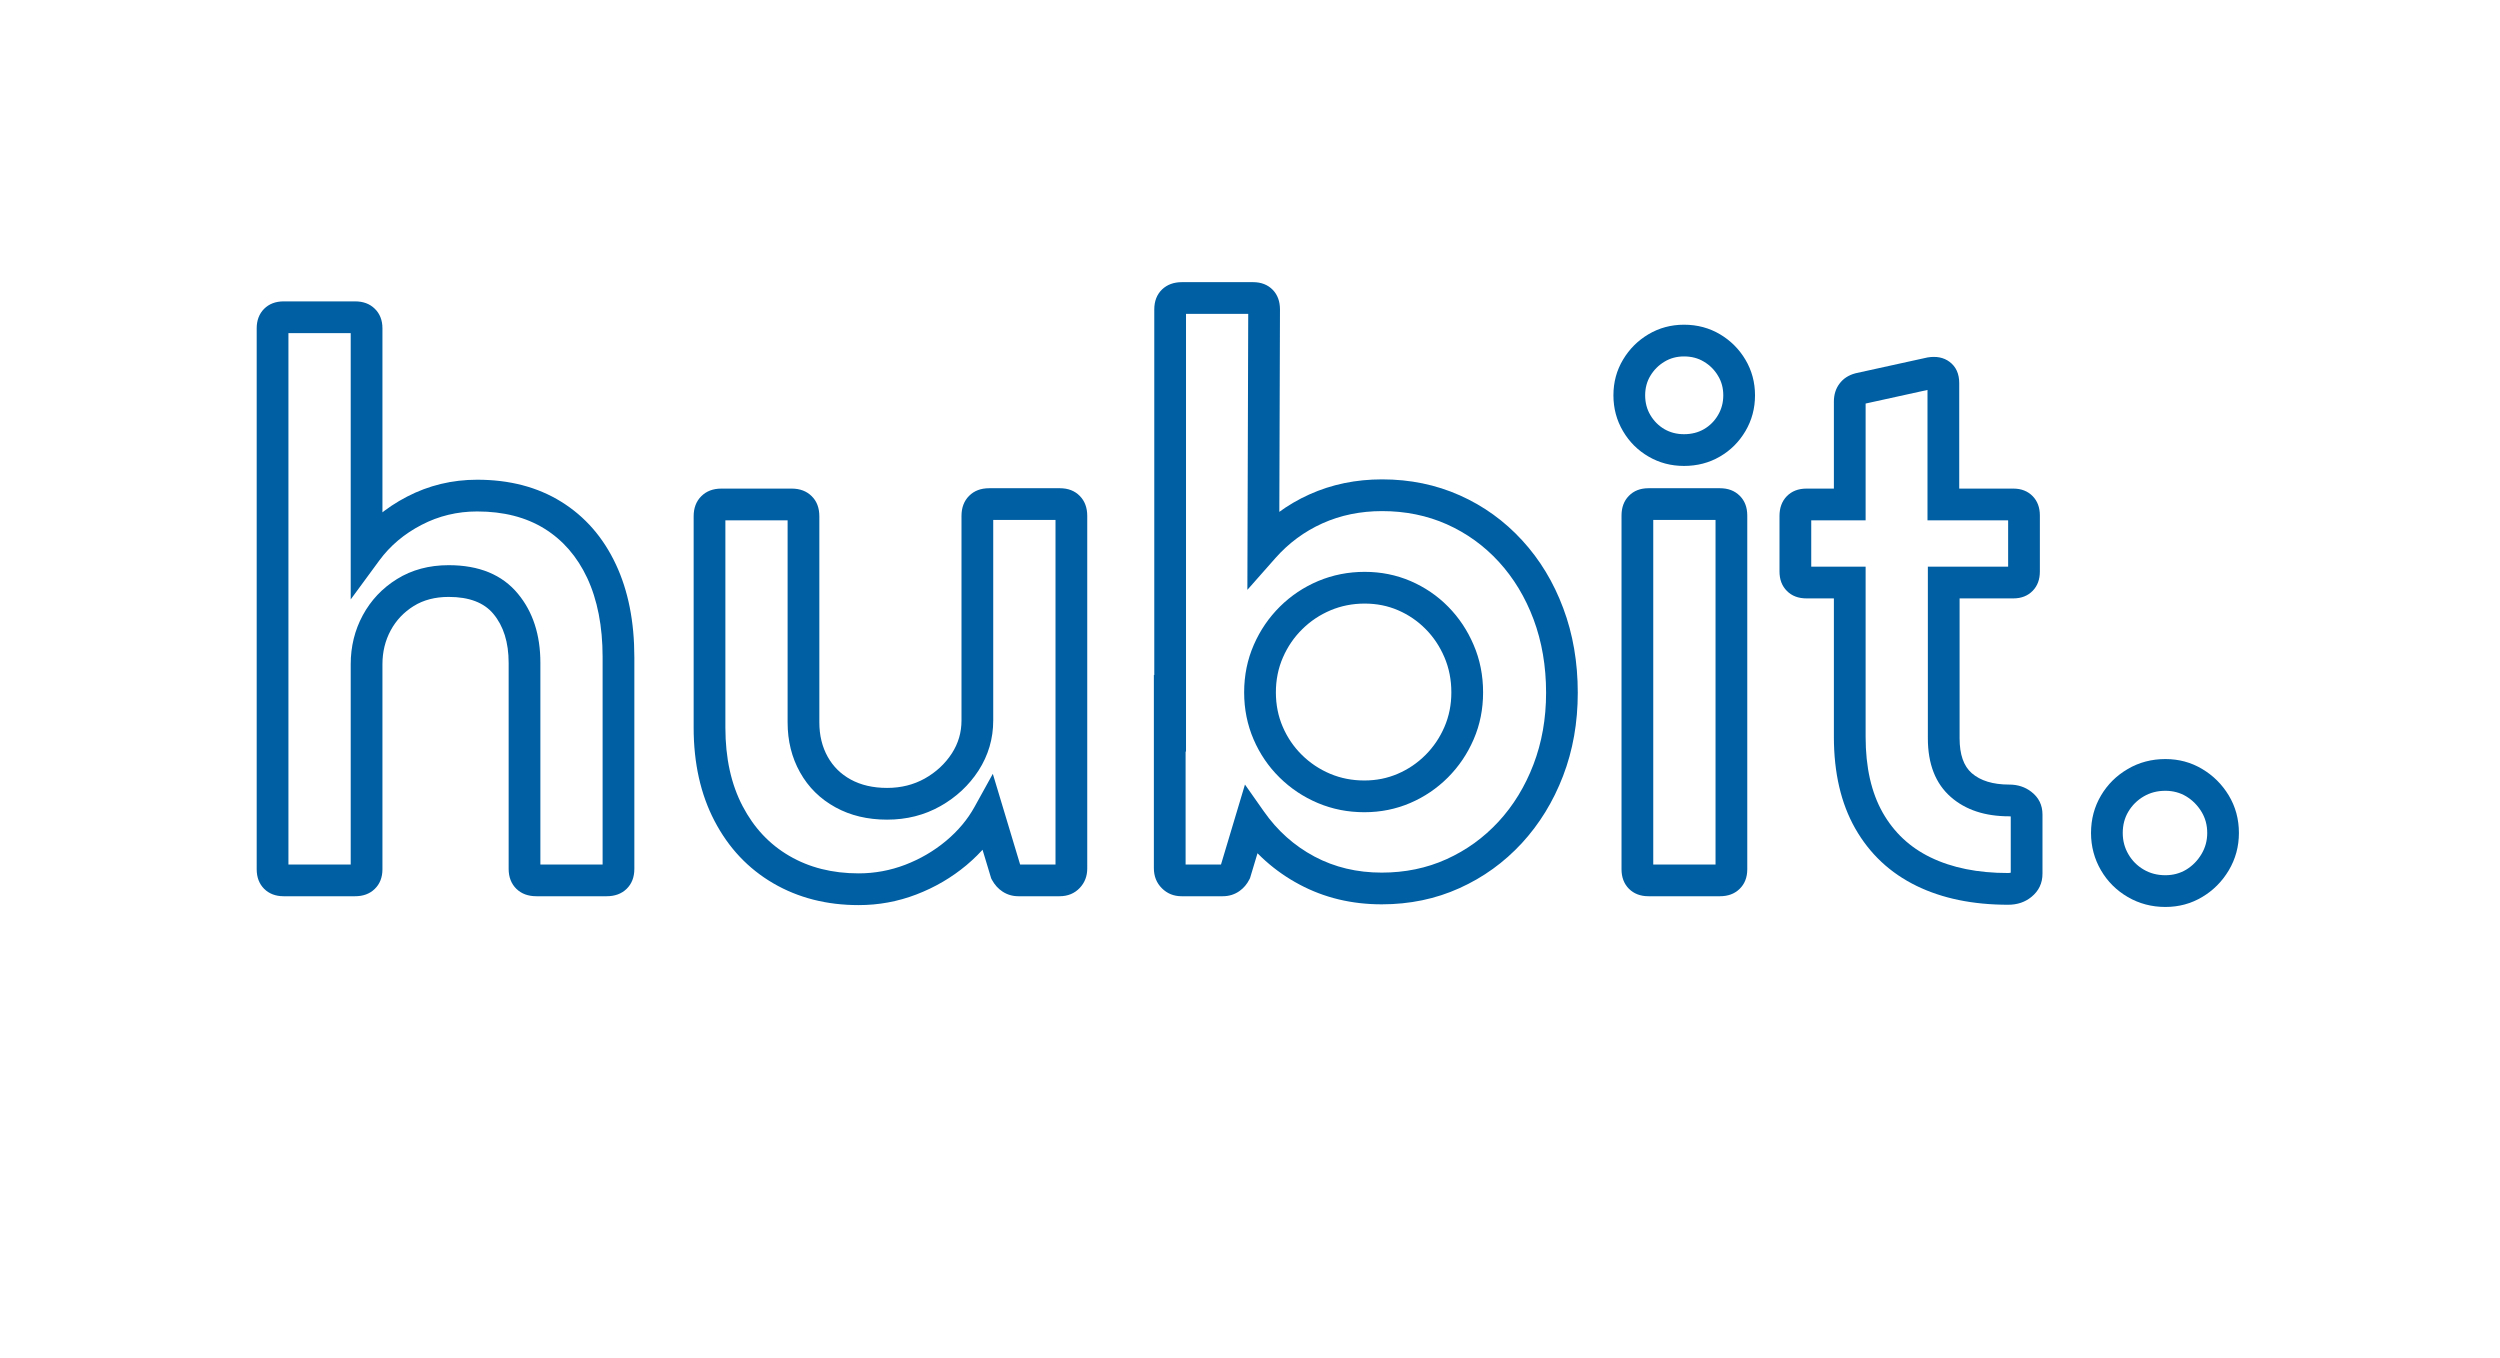 <svg xmlns="http://www.w3.org/2000/svg" xmlns:xlink="http://www.w3.org/1999/xlink" width="254" zoomAndPan="magnify" viewBox="0 0 190.5 103.5" height="138" preserveAspectRatio="xMidYMid meet" version="1.0"><defs><g/><clipPath id="48f24df5c3"><rect x="0" width="158" y="0" height="61"/></clipPath></defs><g transform="matrix(1, 0, 0, 1, 16, 19)"><g clip-path="url(#48f24df5c3)"><g fill="#005ea2" fill-opacity="1"><g transform="translate(1.021, 48.055)"><g><path d="M 19.34 -30.5 C 21.805 -30.5 23.941 -29.941 25.742 -28.824 C 27.551 -27.703 28.941 -26.113 29.906 -24.055 C 30.848 -22.051 31.316 -19.688 31.316 -16.973 L 31.316 -0.848 C 31.316 -0.215 31.121 0.293 30.723 0.68 C 30.34 1.051 29.832 1.238 29.207 1.238 L 23.852 1.238 C 23.223 1.238 22.719 1.051 22.332 0.68 C 21.938 0.293 21.738 -0.215 21.738 -0.848 L 21.738 -16.547 C 21.738 -18.102 21.352 -19.34 20.578 -20.273 C 19.863 -21.137 18.727 -21.57 17.168 -21.57 C 16.141 -21.57 15.254 -21.34 14.508 -20.879 C 13.75 -20.406 13.164 -19.789 12.75 -19.02 C 12.328 -18.238 12.121 -17.379 12.121 -16.438 L 12.121 -0.816 C 12.121 -0.195 11.922 0.309 11.531 0.684 C 11.152 1.055 10.652 1.238 10.035 1.238 L 4.594 1.238 C 3.98 1.238 3.484 1.047 3.105 0.672 C 2.73 0.293 2.539 -0.203 2.539 -0.816 L 2.539 -42.035 C 2.539 -42.648 2.73 -43.145 3.105 -43.523 C 3.484 -43.898 3.98 -44.09 4.594 -44.09 L 10.035 -44.09 C 10.652 -44.09 11.152 -43.906 11.531 -43.535 C 11.922 -43.16 12.121 -42.656 12.121 -42.035 L 12.121 -25.062 L 10.91 -25.062 L 9.938 -25.777 C 10.988 -27.207 12.34 -28.352 13.988 -29.207 C 15.648 -30.07 17.434 -30.5 19.34 -30.5 Z M 19.34 -28.082 C 17.824 -28.082 16.414 -27.742 15.105 -27.062 C 13.785 -26.379 12.711 -25.473 11.883 -24.348 L 9.703 -21.379 L 9.703 -42.035 C 9.703 -42.047 9.699 -42.051 9.699 -42.055 C 9.703 -42.043 9.707 -42.027 9.711 -42.012 C 9.738 -41.934 9.785 -41.863 9.852 -41.801 C 9.914 -41.738 9.977 -41.699 10.047 -41.676 C 10.059 -41.672 10.07 -41.668 10.074 -41.668 C 10.066 -41.672 10.055 -41.672 10.035 -41.672 L 4.594 -41.672 C 4.582 -41.672 4.574 -41.672 4.566 -41.668 C 4.578 -41.672 4.59 -41.676 4.609 -41.68 C 4.684 -41.703 4.75 -41.75 4.816 -41.812 C 4.879 -41.879 4.926 -41.945 4.949 -42.023 C 4.953 -42.039 4.957 -42.051 4.961 -42.062 C 4.957 -42.055 4.957 -42.047 4.957 -42.035 L 4.957 -0.816 C 4.957 -0.805 4.957 -0.797 4.961 -0.789 C 4.957 -0.801 4.953 -0.812 4.949 -0.828 C 4.926 -0.906 4.879 -0.973 4.816 -1.039 C 4.75 -1.102 4.684 -1.148 4.609 -1.172 C 4.59 -1.176 4.578 -1.18 4.566 -1.184 C 4.574 -1.18 4.582 -1.18 4.594 -1.18 L 10.035 -1.18 C 10.055 -1.18 10.066 -1.18 10.074 -1.184 C 10.07 -1.184 10.059 -1.18 10.047 -1.176 C 9.977 -1.152 9.914 -1.113 9.852 -1.051 C 9.785 -0.988 9.738 -0.918 9.711 -0.84 C 9.707 -0.824 9.703 -0.809 9.699 -0.797 C 9.699 -0.801 9.703 -0.805 9.703 -0.816 L 9.703 -16.438 C 9.703 -17.785 10.008 -19.031 10.621 -20.168 C 11.242 -21.316 12.109 -22.238 13.234 -22.934 C 14.367 -23.637 15.68 -23.988 17.168 -23.988 C 19.484 -23.988 21.242 -23.266 22.441 -21.816 C 23.586 -20.438 24.156 -18.68 24.156 -16.547 L 24.156 -0.848 C 24.156 -0.832 24.156 -0.824 24.16 -0.816 C 24.156 -0.828 24.152 -0.84 24.148 -0.855 C 24.121 -0.93 24.078 -0.996 24.016 -1.059 C 23.957 -1.117 23.895 -1.156 23.828 -1.176 C 23.816 -1.18 23.809 -1.184 23.805 -1.184 C 23.816 -1.18 23.832 -1.18 23.852 -1.18 L 29.207 -1.18 C 29.227 -1.18 29.242 -1.18 29.254 -1.184 C 29.25 -1.184 29.242 -1.18 29.23 -1.176 C 29.164 -1.156 29.102 -1.117 29.043 -1.059 C 28.98 -0.996 28.934 -0.93 28.91 -0.855 C 28.902 -0.84 28.898 -0.828 28.898 -0.816 C 28.898 -0.824 28.898 -0.832 28.898 -0.848 L 28.898 -16.973 C 28.898 -19.328 28.504 -21.348 27.719 -23.027 C 26.953 -24.652 25.871 -25.898 24.469 -26.77 C 23.055 -27.645 21.348 -28.082 19.34 -28.082 Z M 19.34 -28.082 "/></g></g></g><g fill="#005ea2" fill-opacity="1"><g transform="translate(34.598, 48.055)"><g><path d="M 30.164 -29.852 C 30.797 -29.852 31.305 -29.652 31.688 -29.258 C 32.062 -28.875 32.25 -28.367 32.25 -27.742 L 32.25 -0.875 C 32.25 -0.289 32.059 0.203 31.68 0.605 C 31.281 1.027 30.766 1.238 30.137 1.238 L 27.008 1.238 C 26.562 1.238 26.16 1.121 25.801 0.887 C 25.469 0.672 25.199 0.375 24.988 -0.012 L 24.93 -0.125 L 23.566 -4.641 L 24.723 -4.988 L 25.781 -4.406 C 25.109 -3.184 24.195 -2.094 23.047 -1.129 C 21.91 -0.18 20.641 0.562 19.234 1.102 C 17.82 1.645 16.352 1.914 14.828 1.914 C 12.395 1.914 10.227 1.359 8.328 0.254 C 6.418 -0.859 4.922 -2.441 3.848 -4.5 C 2.789 -6.527 2.258 -8.898 2.258 -11.613 L 2.258 -27.711 C 2.258 -28.348 2.453 -28.859 2.84 -29.242 C 3.227 -29.629 3.734 -29.824 4.371 -29.824 L 9.727 -29.824 C 10.359 -29.824 10.871 -29.629 11.258 -29.242 C 11.645 -28.859 11.836 -28.348 11.836 -27.711 L 11.836 -12.008 C 11.836 -11.016 12.051 -10.145 12.473 -9.387 C 12.887 -8.648 13.469 -8.07 14.227 -7.656 C 15.004 -7.23 15.93 -7.016 17 -7.016 C 18.066 -7.016 19.023 -7.258 19.875 -7.734 C 20.734 -8.219 21.422 -8.859 21.934 -9.648 C 22.426 -10.41 22.668 -11.242 22.668 -12.152 L 22.668 -27.742 C 22.668 -28.375 22.863 -28.887 23.25 -29.273 C 23.637 -29.66 24.145 -29.852 24.781 -29.852 Z M 30.164 -27.434 L 24.781 -27.434 C 24.762 -27.434 24.75 -27.434 24.738 -27.434 C 24.746 -27.434 24.754 -27.434 24.77 -27.441 C 24.836 -27.461 24.898 -27.504 24.957 -27.562 C 25.02 -27.621 25.059 -27.684 25.082 -27.754 C 25.086 -27.766 25.09 -27.773 25.09 -27.781 C 25.09 -27.773 25.086 -27.758 25.086 -27.742 L 25.086 -12.152 C 25.086 -10.766 24.711 -9.496 23.965 -8.336 C 23.234 -7.211 22.266 -6.309 21.062 -5.629 C 19.844 -4.941 18.488 -4.598 17 -4.598 C 15.516 -4.598 14.203 -4.91 13.062 -5.539 C 11.902 -6.176 11 -7.062 10.363 -8.207 C 9.734 -9.328 9.418 -10.598 9.418 -12.008 L 9.418 -27.711 C 9.418 -27.73 9.418 -27.742 9.418 -27.754 C 9.418 -27.746 9.422 -27.738 9.426 -27.727 C 9.449 -27.656 9.488 -27.594 9.547 -27.535 C 9.605 -27.477 9.672 -27.434 9.738 -27.41 C 9.75 -27.406 9.762 -27.406 9.766 -27.402 C 9.758 -27.406 9.742 -27.406 9.727 -27.406 L 4.371 -27.406 C 4.352 -27.406 4.34 -27.406 4.328 -27.402 C 4.336 -27.406 4.344 -27.406 4.355 -27.41 C 4.426 -27.434 4.488 -27.477 4.547 -27.535 C 4.605 -27.594 4.648 -27.656 4.672 -27.727 C 4.676 -27.738 4.676 -27.746 4.68 -27.754 C 4.676 -27.742 4.676 -27.73 4.676 -27.711 L 4.676 -11.613 C 4.676 -9.293 5.113 -7.297 5.992 -5.621 C 6.852 -3.977 8.035 -2.715 9.547 -1.836 C 11.066 -0.949 12.828 -0.504 14.828 -0.504 C 16.051 -0.504 17.234 -0.723 18.371 -1.156 C 19.523 -1.598 20.566 -2.207 21.496 -2.984 C 22.414 -3.754 23.137 -4.617 23.664 -5.574 L 25.055 -8.09 L 27.207 -0.941 L 26.051 -0.594 L 27.109 -1.172 C 27.125 -1.145 27.137 -1.129 27.145 -1.117 C 27.137 -1.125 27.129 -1.133 27.113 -1.141 C 27.074 -1.168 27.039 -1.18 27.008 -1.18 L 30.137 -1.18 C 30.121 -1.176 30.102 -1.172 30.082 -1.164 C 30.02 -1.141 29.969 -1.105 29.922 -1.055 C 29.859 -0.992 29.832 -0.93 29.832 -0.875 L 29.832 -27.742 C 29.832 -27.762 29.828 -27.777 29.828 -27.785 C 29.828 -27.781 29.832 -27.773 29.836 -27.766 C 29.855 -27.699 29.895 -27.637 29.953 -27.574 C 30.016 -27.512 30.082 -27.469 30.152 -27.441 C 30.172 -27.438 30.184 -27.434 30.195 -27.434 C 30.188 -27.434 30.18 -27.434 30.164 -27.434 Z M 30.164 -27.434 "/></g></g></g><g fill="#005ea2" fill-opacity="1"><g transform="translate(69.386, 48.055)"><g><path d="M 19.93 -30.527 C 22.059 -30.527 24.031 -30.121 25.852 -29.309 C 27.668 -28.5 29.25 -27.355 30.605 -25.879 C 31.953 -24.41 32.996 -22.688 33.734 -20.707 C 34.473 -18.738 34.84 -16.59 34.84 -14.266 C 34.84 -11.992 34.469 -9.879 33.719 -7.926 C 32.969 -5.969 31.918 -4.262 30.574 -2.801 C 29.223 -1.34 27.641 -0.195 25.828 0.621 C 24.008 1.445 22.031 1.855 19.902 1.855 C 17.617 1.855 15.527 1.355 13.641 0.348 C 11.758 -0.652 10.191 -2.051 8.934 -3.844 L 9.922 -4.539 L 11.082 -4.191 L 9.867 -0.145 L 9.82 -0.051 C 9.637 0.316 9.383 0.617 9.055 0.848 C 8.688 1.105 8.262 1.238 7.781 1.238 L 4.652 1.238 C 4.055 1.238 3.555 1.035 3.148 0.629 C 2.742 0.223 2.539 -0.285 2.539 -0.902 L 2.539 -15.633 L 4.633 -13.543 L 3.777 -12.688 L 2.57 -12.688 L 2.57 -43.473 C 2.57 -44.105 2.766 -44.613 3.16 -44.996 C 3.547 -45.367 4.055 -45.555 4.68 -45.555 L 10.094 -45.555 C 10.715 -45.555 11.219 -45.359 11.598 -44.969 C 11.965 -44.59 12.148 -44.09 12.148 -43.473 L 12.09 -25.312 L 10.883 -25.316 L 9.977 -26.117 C 11.219 -27.523 12.688 -28.613 14.387 -29.379 C 16.086 -30.145 17.934 -30.527 19.93 -30.527 Z M 19.93 -28.109 C 18.281 -28.109 16.766 -27.797 15.383 -27.176 C 14 -26.551 12.801 -25.664 11.789 -24.516 L 9.664 -22.109 L 9.73 -43.473 C 9.73 -43.488 9.73 -43.504 9.727 -43.512 C 9.727 -43.504 9.73 -43.496 9.734 -43.484 C 9.758 -43.414 9.797 -43.348 9.859 -43.285 C 9.922 -43.219 9.992 -43.176 10.07 -43.148 C 10.086 -43.141 10.102 -43.137 10.113 -43.137 C 10.109 -43.137 10.105 -43.137 10.094 -43.137 L 4.68 -43.137 C 4.66 -43.137 4.645 -43.137 4.633 -43.133 C 4.637 -43.137 4.645 -43.137 4.656 -43.141 C 4.723 -43.16 4.785 -43.203 4.844 -43.258 C 4.906 -43.32 4.953 -43.387 4.977 -43.461 C 4.984 -43.477 4.984 -43.488 4.988 -43.5 C 4.988 -43.496 4.988 -43.484 4.988 -43.473 L 4.988 -9.77 L 2.895 -11.859 L 3.75 -12.715 L 4.957 -12.715 L 4.957 -0.898 C 4.957 -0.914 4.953 -0.93 4.945 -0.945 C 4.926 -0.996 4.898 -1.043 4.859 -1.082 C 4.793 -1.148 4.723 -1.18 4.652 -1.18 L 7.781 -1.18 C 7.75 -1.18 7.711 -1.164 7.66 -1.129 L 7.656 -1.133 L 8.738 -0.594 L 7.582 -0.938 L 9.48 -7.273 L 10.914 -5.234 C 11.949 -3.754 13.238 -2.605 14.777 -1.785 C 16.309 -0.969 18.02 -0.562 19.902 -0.562 C 21.684 -0.562 23.328 -0.902 24.832 -1.582 C 26.348 -2.266 27.668 -3.219 28.797 -4.441 C 29.934 -5.672 30.82 -7.121 31.461 -8.793 C 32.102 -10.465 32.426 -12.289 32.426 -14.266 C 32.426 -16.301 32.105 -18.164 31.473 -19.859 C 30.84 -21.547 29.957 -23.008 28.824 -24.246 C 27.695 -25.477 26.375 -26.426 24.867 -27.102 C 23.359 -27.773 21.715 -28.109 19.93 -28.109 Z M 18.578 -7.582 C 19.484 -7.582 20.328 -7.75 21.117 -8.09 C 21.914 -8.43 22.621 -8.91 23.234 -9.523 C 23.848 -10.137 24.332 -10.855 24.684 -11.672 C 25.031 -12.477 25.207 -13.352 25.207 -14.293 C 25.207 -15.258 25.031 -16.145 24.684 -16.961 C 24.332 -17.789 23.852 -18.512 23.242 -19.125 C 22.641 -19.734 21.941 -20.211 21.145 -20.555 C 20.359 -20.895 19.512 -21.062 18.605 -21.062 C 17.68 -21.062 16.812 -20.891 16.004 -20.551 C 15.188 -20.207 14.469 -19.727 13.848 -19.113 C 13.223 -18.5 12.73 -17.777 12.371 -16.953 C 12.016 -16.141 11.836 -15.254 11.836 -14.293 C 11.836 -13.352 12.012 -12.477 12.359 -11.672 C 12.711 -10.855 13.195 -10.145 13.816 -9.531 C 14.441 -8.914 15.16 -8.434 15.977 -8.09 C 16.785 -7.75 17.652 -7.582 18.578 -7.582 Z M 18.578 -5.164 C 17.324 -5.164 16.145 -5.395 15.035 -5.863 C 13.934 -6.328 12.961 -6.977 12.117 -7.809 C 11.273 -8.641 10.613 -9.609 10.137 -10.715 C 9.66 -11.824 9.418 -13.02 9.418 -14.293 C 9.418 -15.59 9.664 -16.797 10.156 -17.922 C 10.641 -19.031 11.305 -20 12.148 -20.836 C 12.992 -21.668 13.961 -22.316 15.062 -22.781 C 16.172 -23.246 17.355 -23.48 18.605 -23.48 C 19.844 -23.48 21.008 -23.246 22.102 -22.777 C 23.184 -22.309 24.141 -21.66 24.965 -20.824 C 25.785 -19.992 26.434 -19.02 26.906 -17.91 C 27.387 -16.793 27.625 -15.586 27.625 -14.293 C 27.625 -13.02 27.387 -11.824 26.906 -10.715 C 26.43 -9.613 25.777 -8.648 24.945 -7.812 C 24.113 -6.98 23.156 -6.332 22.074 -5.867 C 20.98 -5.398 19.816 -5.164 18.578 -5.164 Z M 18.578 -5.164 "/></g></g></g><g fill="#005ea2" fill-opacity="1"><g transform="translate(105.021, 48.055)"><g><path d="M 7.301 -31.551 C 6.312 -31.551 5.41 -31.789 4.594 -32.266 C 3.781 -32.738 3.133 -33.383 2.652 -34.203 C 2.164 -35.031 1.922 -35.941 1.922 -36.93 C 1.922 -37.926 2.164 -38.832 2.656 -39.652 C 3.137 -40.457 3.777 -41.098 4.582 -41.578 C 5.402 -42.066 6.309 -42.312 7.301 -42.312 C 8.312 -42.312 9.23 -42.066 10.051 -41.578 C 10.855 -41.098 11.496 -40.457 11.977 -39.652 C 12.465 -38.832 12.711 -37.926 12.711 -36.93 C 12.711 -35.941 12.469 -35.031 11.98 -34.203 C 11.496 -33.383 10.852 -32.738 10.039 -32.266 C 9.223 -31.789 8.309 -31.551 7.301 -31.551 Z M 7.301 -33.969 C 7.875 -33.969 8.379 -34.098 8.82 -34.352 C 9.27 -34.613 9.629 -34.973 9.895 -35.43 C 10.16 -35.879 10.293 -36.379 10.293 -36.93 C 10.293 -37.48 10.164 -37.973 9.898 -38.41 C 9.629 -38.867 9.266 -39.23 8.809 -39.5 C 8.371 -39.766 7.867 -39.895 7.301 -39.895 C 6.754 -39.895 6.262 -39.766 5.82 -39.5 C 5.367 -39.23 5.004 -38.867 4.73 -38.41 C 4.469 -37.973 4.34 -37.48 4.34 -36.93 C 4.34 -36.379 4.469 -35.879 4.734 -35.43 C 5.004 -34.973 5.363 -34.613 5.809 -34.352 C 6.25 -34.098 6.75 -33.969 7.301 -33.969 Z M 10.035 -29.852 C 10.66 -29.852 11.164 -29.66 11.547 -29.277 C 11.93 -28.898 12.121 -28.395 12.121 -27.77 L 12.121 -0.816 C 12.121 -0.195 11.922 0.309 11.531 0.684 C 11.152 1.055 10.652 1.238 10.035 1.238 L 4.594 1.238 C 3.98 1.238 3.484 1.047 3.105 0.672 C 2.73 0.293 2.539 -0.203 2.539 -0.816 L 2.539 -27.77 C 2.539 -28.387 2.723 -28.887 3.094 -29.266 C 3.473 -29.656 3.973 -29.852 4.594 -29.852 Z M 10.035 -27.434 L 4.594 -27.434 C 4.582 -27.434 4.578 -27.434 4.574 -27.434 C 4.586 -27.434 4.602 -27.438 4.617 -27.445 C 4.695 -27.473 4.766 -27.52 4.828 -27.582 C 4.891 -27.645 4.93 -27.711 4.953 -27.781 C 4.957 -27.793 4.961 -27.801 4.961 -27.809 C 4.961 -27.801 4.957 -27.785 4.957 -27.77 L 4.957 -0.816 C 4.957 -0.805 4.957 -0.797 4.961 -0.789 C 4.957 -0.801 4.953 -0.812 4.949 -0.828 C 4.926 -0.906 4.879 -0.973 4.816 -1.039 C 4.75 -1.102 4.684 -1.148 4.609 -1.172 C 4.59 -1.176 4.578 -1.18 4.566 -1.184 C 4.574 -1.18 4.582 -1.18 4.594 -1.18 L 10.035 -1.18 C 10.055 -1.18 10.066 -1.18 10.074 -1.184 C 10.07 -1.184 10.059 -1.18 10.047 -1.176 C 9.977 -1.152 9.914 -1.113 9.852 -1.051 C 9.785 -0.988 9.738 -0.918 9.711 -0.84 C 9.707 -0.824 9.703 -0.809 9.699 -0.797 C 9.699 -0.801 9.703 -0.805 9.703 -0.816 L 9.703 -27.77 C 9.703 -27.785 9.699 -27.797 9.699 -27.805 C 9.699 -27.793 9.703 -27.785 9.707 -27.77 C 9.734 -27.699 9.773 -27.633 9.836 -27.57 C 9.898 -27.508 9.965 -27.465 10.035 -27.441 C 10.051 -27.438 10.062 -27.434 10.07 -27.434 C 10.062 -27.434 10.051 -27.434 10.035 -27.434 Z M 10.035 -27.434 "/></g></g></g><g fill="#005ea2" fill-opacity="1"><g transform="translate(119.68, 48.055)"><g><path d="M 17.422 -7.27 C 18.074 -7.27 18.637 -7.086 19.109 -6.719 C 19.676 -6.281 19.957 -5.703 19.957 -4.988 L 19.957 -0.48 C 19.957 0.238 19.68 0.828 19.121 1.285 C 18.633 1.688 18.039 1.887 17.34 1.887 C 14.652 1.887 12.328 1.406 10.367 0.453 C 8.348 -0.531 6.789 -1.992 5.688 -3.926 C 4.605 -5.832 4.062 -8.16 4.062 -10.91 L 4.062 -22.668 L 5.273 -22.668 L 5.273 -21.457 L 1.973 -21.457 C 1.359 -21.457 0.859 -21.645 0.484 -22.023 C 0.105 -22.398 -0.082 -22.895 -0.082 -23.512 L -0.082 -27.742 C -0.082 -28.359 0.102 -28.855 0.469 -29.238 C 0.848 -29.629 1.352 -29.824 1.973 -29.824 L 5.273 -29.824 L 5.273 -28.613 L 4.062 -28.613 L 4.062 -36.453 C 4.062 -36.98 4.203 -37.438 4.484 -37.812 C 4.773 -38.203 5.176 -38.469 5.691 -38.605 L 5.719 -38.613 L 11.16 -39.809 L 11.191 -39.816 C 11.871 -39.93 12.43 -39.816 12.875 -39.484 C 13.367 -39.117 13.613 -38.574 13.613 -37.863 L 13.613 -28.613 L 12.406 -28.613 L 12.406 -29.824 L 17.734 -29.824 C 18.348 -29.824 18.84 -29.629 19.215 -29.242 C 19.578 -28.867 19.758 -28.375 19.758 -27.77 L 19.758 -23.512 C 19.758 -22.902 19.578 -22.414 19.215 -22.039 C 18.84 -21.652 18.348 -21.457 17.734 -21.457 L 12.434 -21.457 L 12.434 -22.668 L 13.641 -22.668 L 13.641 -10.797 C 13.641 -9.566 13.949 -8.68 14.566 -8.141 C 15.23 -7.562 16.184 -7.27 17.422 -7.27 Z M 17.422 -4.852 C 15.578 -4.852 14.098 -5.34 12.977 -6.32 C 11.809 -7.34 11.223 -8.832 11.223 -10.797 L 11.223 -23.875 L 17.734 -23.875 C 17.742 -23.875 17.746 -23.875 17.746 -23.875 C 17.734 -23.875 17.715 -23.867 17.695 -23.863 C 17.617 -23.836 17.543 -23.785 17.477 -23.719 C 17.414 -23.652 17.371 -23.586 17.348 -23.512 C 17.344 -23.5 17.34 -23.488 17.34 -23.48 C 17.34 -23.484 17.34 -23.496 17.34 -23.512 L 17.34 -27.77 C 17.34 -27.785 17.34 -27.797 17.34 -27.801 C 17.34 -27.793 17.344 -27.781 17.348 -27.77 C 17.371 -27.695 17.414 -27.629 17.477 -27.562 C 17.543 -27.496 17.617 -27.445 17.695 -27.418 C 17.715 -27.41 17.734 -27.406 17.746 -27.406 C 17.746 -27.406 17.742 -27.406 17.734 -27.406 L 11.195 -27.406 L 11.195 -37.863 C 11.195 -37.875 11.195 -37.883 11.195 -37.887 C 11.199 -37.867 11.203 -37.848 11.215 -37.82 C 11.254 -37.715 11.324 -37.625 11.426 -37.551 C 11.508 -37.488 11.586 -37.453 11.668 -37.441 L 11.672 -37.441 C 11.648 -37.438 11.621 -37.438 11.59 -37.43 L 11.391 -38.621 L 11.648 -37.441 L 6.266 -36.258 L 6.004 -37.438 L 6.32 -36.27 C 6.312 -36.27 6.305 -36.27 6.305 -36.266 C 6.309 -36.27 6.316 -36.273 6.328 -36.277 C 6.363 -36.301 6.398 -36.332 6.426 -36.371 C 6.453 -36.406 6.469 -36.441 6.48 -36.477 C 6.48 -36.484 6.48 -36.484 6.484 -36.488 C 6.48 -36.477 6.48 -36.465 6.48 -36.453 L 6.48 -27.406 L 1.973 -27.406 C 1.961 -27.406 1.953 -27.406 1.953 -27.406 C 1.965 -27.406 1.98 -27.41 1.996 -27.418 C 2.074 -27.445 2.145 -27.488 2.207 -27.555 C 2.27 -27.617 2.309 -27.684 2.332 -27.75 C 2.336 -27.766 2.336 -27.773 2.34 -27.781 C 2.336 -27.77 2.336 -27.758 2.336 -27.742 L 2.336 -23.512 C 2.336 -23.5 2.336 -23.488 2.336 -23.484 C 2.336 -23.496 2.332 -23.508 2.328 -23.523 C 2.301 -23.598 2.258 -23.668 2.195 -23.734 C 2.129 -23.797 2.059 -23.84 1.984 -23.867 C 1.969 -23.871 1.957 -23.875 1.945 -23.875 C 1.949 -23.875 1.961 -23.875 1.973 -23.875 L 6.48 -23.875 L 6.48 -10.91 C 6.48 -8.586 6.918 -6.656 7.789 -5.121 C 8.645 -3.621 9.855 -2.484 11.426 -1.723 C 13.055 -0.93 15.023 -0.531 17.34 -0.531 C 17.461 -0.531 17.547 -0.551 17.586 -0.582 C 17.555 -0.555 17.539 -0.523 17.539 -0.48 L 17.539 -4.988 C 17.539 -4.961 17.547 -4.93 17.566 -4.891 C 17.586 -4.852 17.605 -4.828 17.625 -4.812 C 17.59 -4.84 17.523 -4.852 17.422 -4.852 Z M 17.422 -4.852 "/></g></g></g><g fill="#005ea2" fill-opacity="1"><g transform="translate(141.191, 48.055)"><g><path d="M 7.809 2.055 C 6.766 2.055 5.809 1.801 4.945 1.297 C 4.086 0.797 3.402 0.117 2.902 -0.742 C 2.398 -1.609 2.145 -2.555 2.145 -3.582 C 2.145 -4.629 2.398 -5.582 2.906 -6.438 C 3.406 -7.285 4.086 -7.957 4.945 -8.457 C 5.809 -8.965 6.766 -9.215 7.809 -9.215 C 8.84 -9.215 9.781 -8.961 10.629 -8.449 C 11.461 -7.953 12.129 -7.285 12.637 -6.449 C 13.156 -5.59 13.414 -4.633 13.414 -3.582 C 13.414 -2.551 13.156 -1.602 12.641 -0.734 C 12.133 0.117 11.461 0.793 10.629 1.289 C 9.781 1.801 8.84 2.055 7.809 2.055 Z M 7.809 -0.363 C 8.395 -0.363 8.918 -0.504 9.387 -0.781 C 9.871 -1.074 10.262 -1.469 10.562 -1.973 C 10.852 -2.457 11 -2.996 11 -3.582 C 11 -4.184 10.855 -4.719 10.566 -5.195 C 10.266 -5.691 9.871 -6.086 9.387 -6.379 C 8.918 -6.656 8.395 -6.797 7.809 -6.797 C 7.199 -6.797 6.652 -6.656 6.164 -6.371 C 5.668 -6.082 5.277 -5.691 4.988 -5.207 C 4.703 -4.73 4.562 -4.188 4.562 -3.582 C 4.562 -2.988 4.707 -2.449 4.992 -1.961 C 5.277 -1.469 5.668 -1.078 6.164 -0.789 C 6.652 -0.504 7.199 -0.363 7.809 -0.363 Z M 7.809 -0.363 "/></g></g></g></g></g></svg>